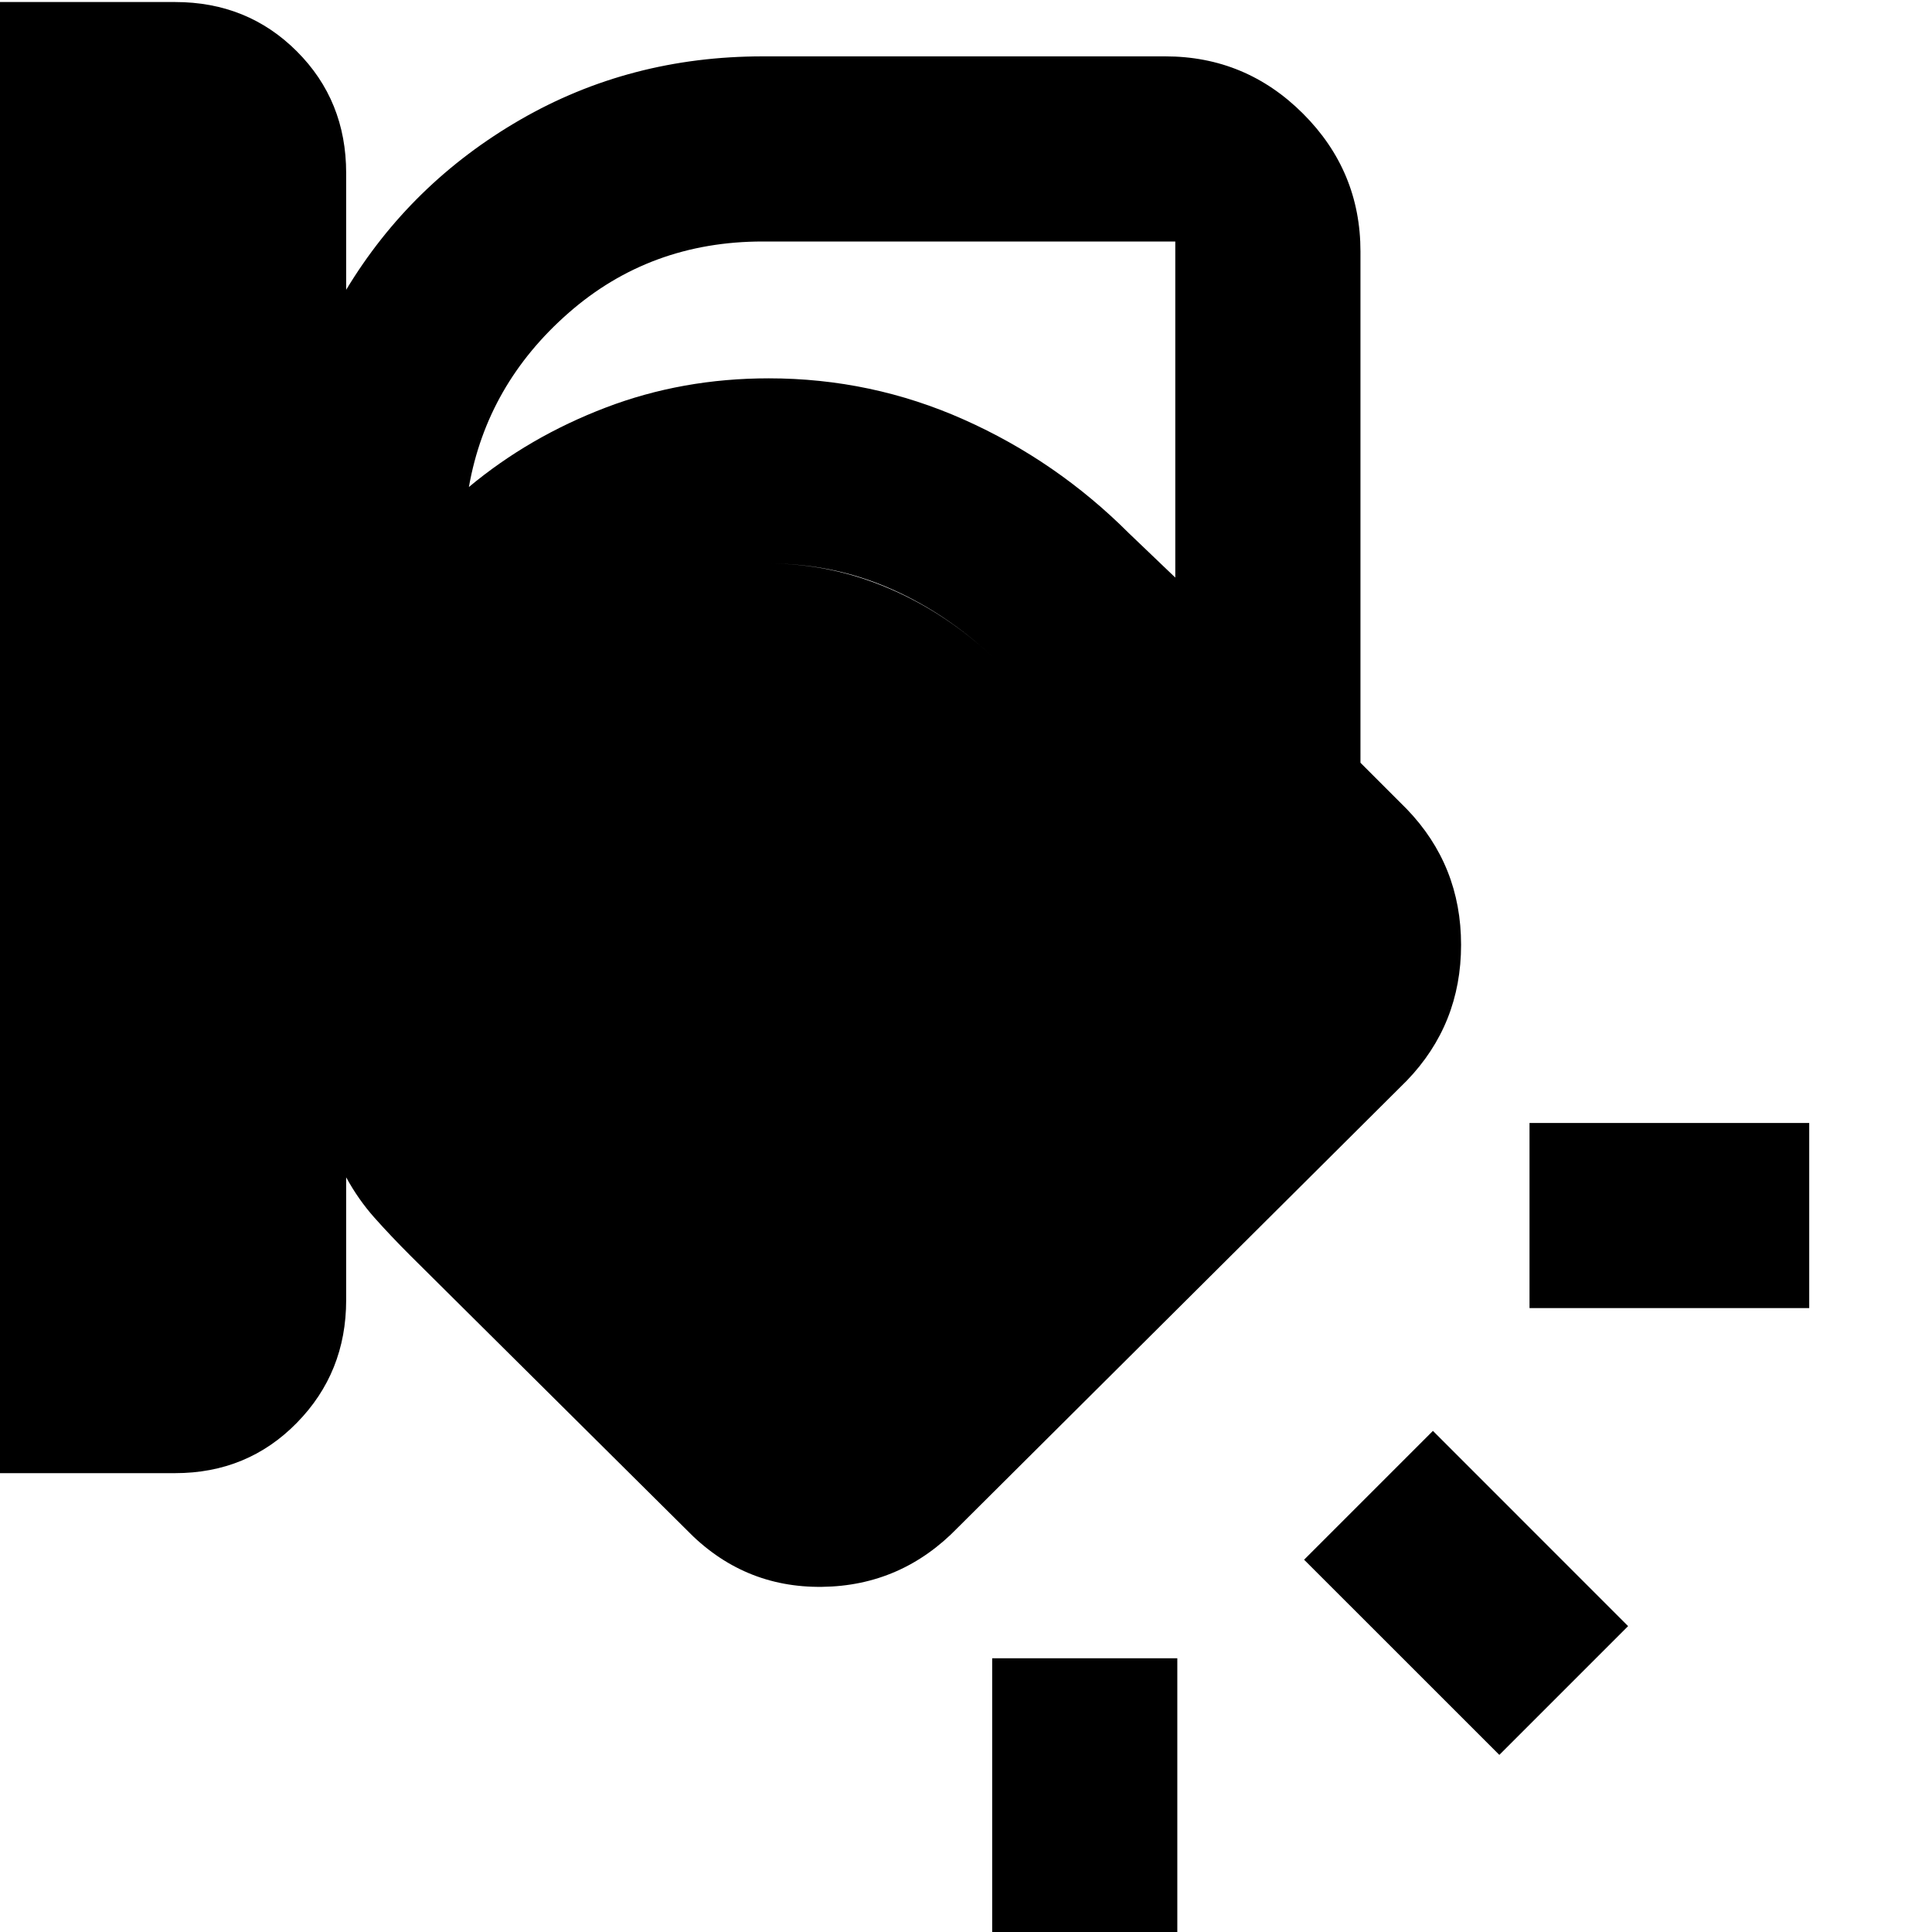 <svg xmlns="http://www.w3.org/2000/svg" height="40" width="40"><path d="M0 30.5V.042h3.625q1.5 0 2.521 1.021 1.021 1.02 1.021 2.52V6Q8.5 3.792 10.771 2.479q2.271-1.312 5.021-1.312h8.333q1.667 0 2.854 1.187 1.188 1.188 1.188 2.854v10.584l.958.958q1.125 1.167 1.125 2.812 0 1.646-1.125 2.813l-9.292 9.25q-1.166 1.208-2.812 1.229-1.646.021-2.813-1.187L8.5 26q-.417-.417-.75-.792-.333-.375-.583-.833v2.542q0 1.5-1.021 2.541Q5.125 30.5 3.625 30.5ZM15.792 5q-2.334 0-4.021 1.479-1.688 1.479-2.063 3.604 1.25-1.041 2.834-1.645 1.583-.605 3.375-.605 2.125 0 4.041.855 1.917.854 3.417 2.354l.958.916V5ZM9.167 18.5q0 1.375.521 2.604.52 1.229 1.479 2.188L17 29.042l9.5-9.5-5.875-5.875q-1-.959-2.187-1.479-1.188-.521-2.521-.521-2.875 0-4.813 2.021-1.937 2.02-1.937 4.812Zm28.291 8.583h-5.791V23.25h5.791Zm-6.416 9.25L27 32.292l2.667-2.667 4.041 4.042Zm-10.5 3.792v-5.792h3.833v5.792ZM9.167 18.5q0-2.792 1.937-4.812 1.938-2.021 4.813-2.021 1.291 0 2.5.521 1.208.52 2.208 1.479l5.875 5.875-9.5 9.5-5.833-5.75q-.959-.959-1.479-2.188-.521-1.229-.521-2.604Z"/></svg>